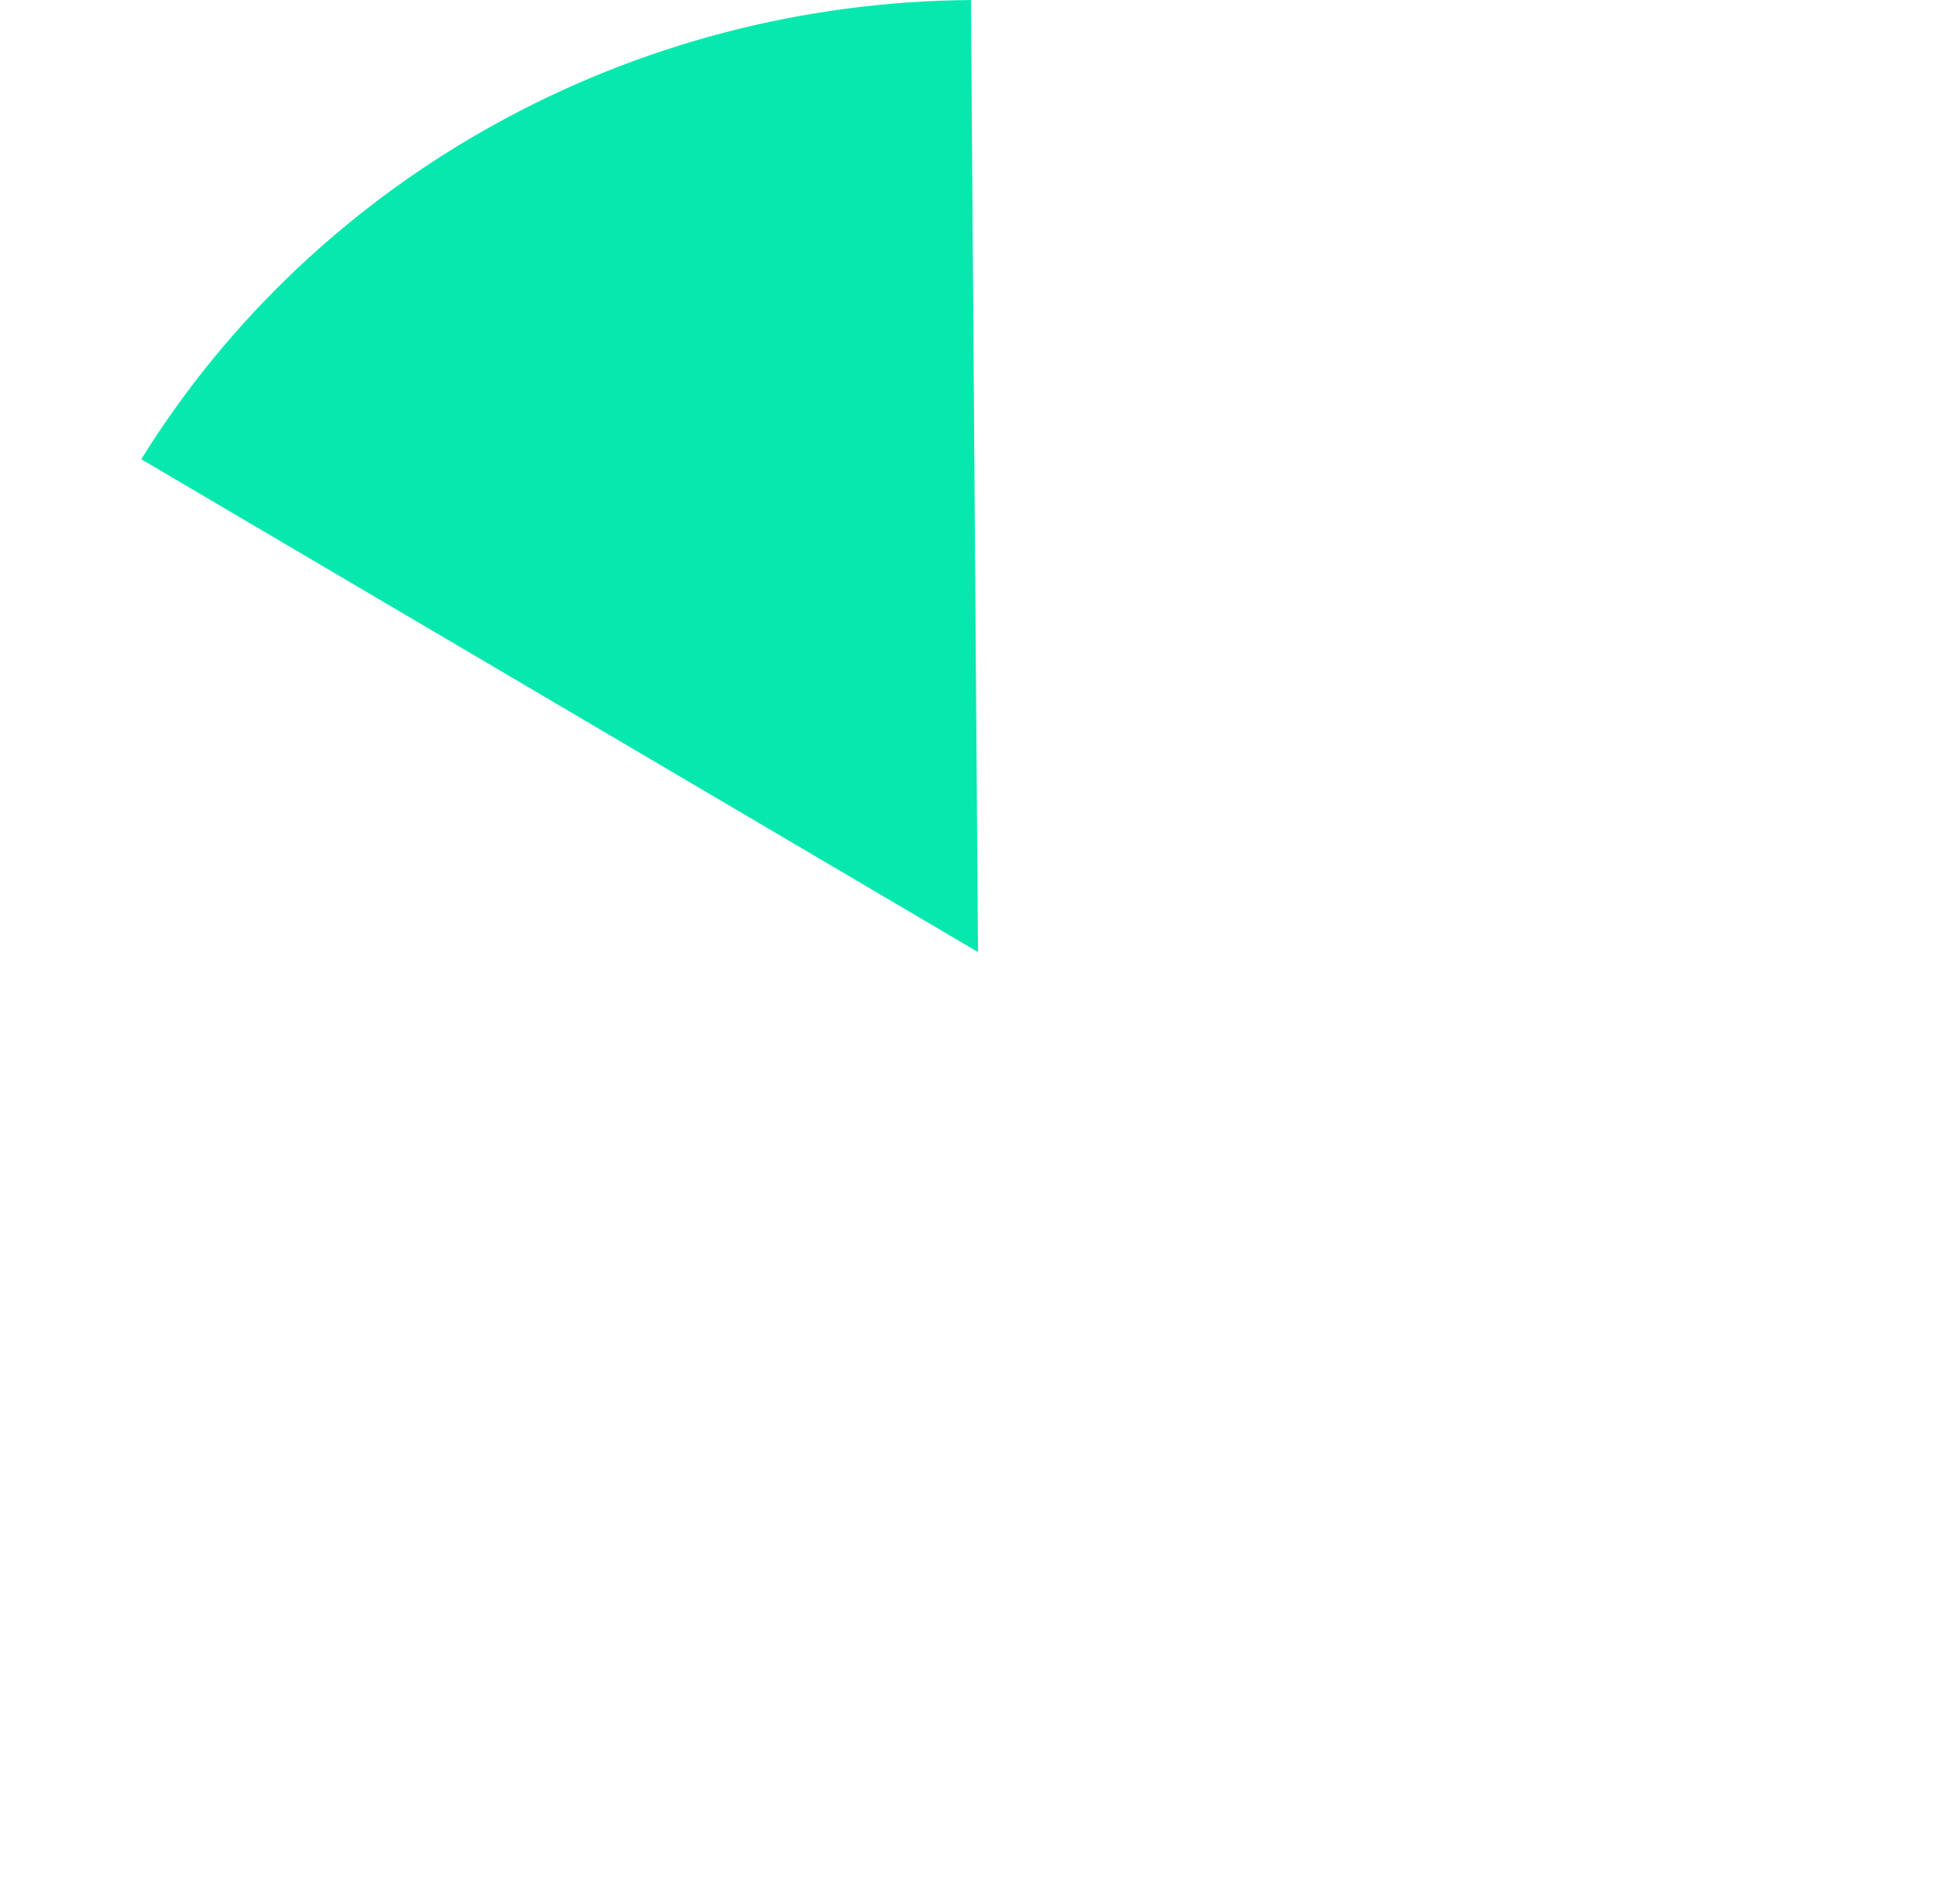 ﻿<?xml version="1.0" encoding="utf-8"?>
<svg version="1.1" xmlns:xlink="http://www.w3.org/1999/xlink" width="299px" height="291px" xmlns="http://www.w3.org/2000/svg">
  <g transform="matrix(1 0 0 1 -1231 -1010 )">
    <path d="M 1379.421 1010.004  L 1380.5 1155.5  L 1252.59 1080.18  C 1279.473 1036.936  1327.49 1010.369  1379.421 1010.004  Z " fill-rule="nonzero" fill="#07e8ae" stroke="none" />
  </g>
</svg>